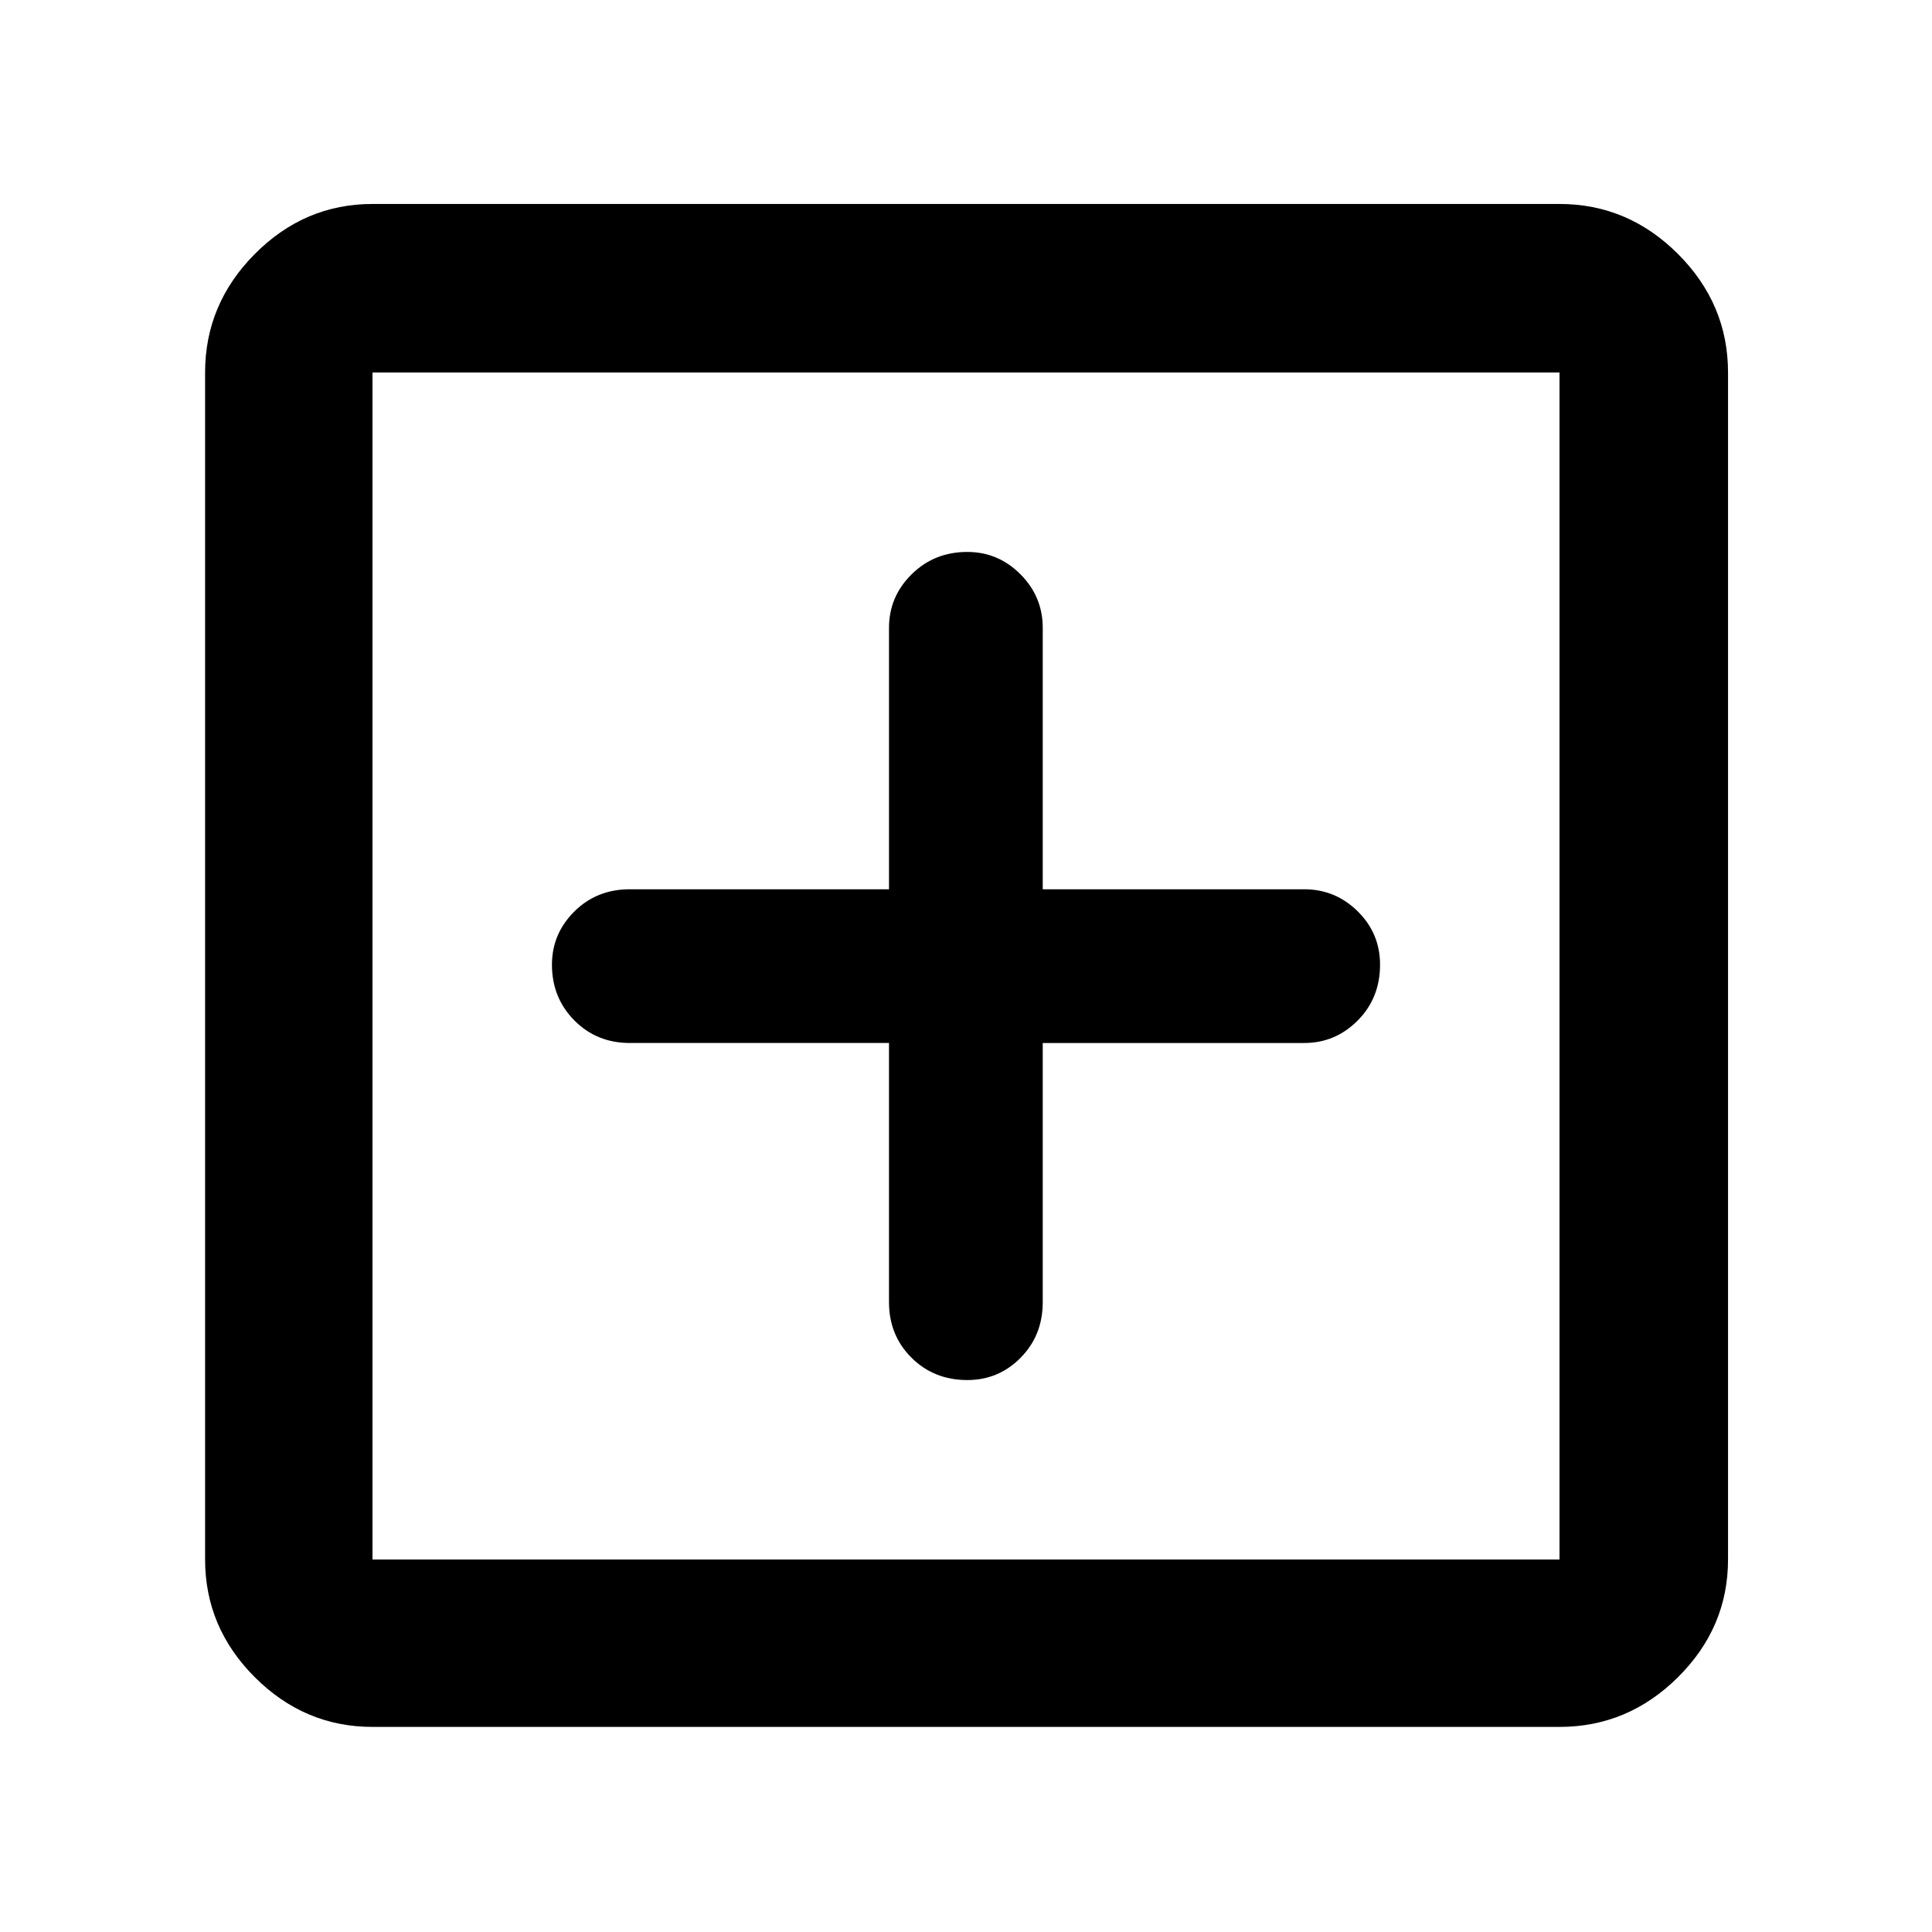 <svg xmlns="http://www.w3.org/2000/svg" height="48" viewBox="0 -960 960 960" width="48"><path d="M441.74-441.74v128.78q0 16.47 11.17 27.59 11.18 11.11 27.74 11.11 15.56 0 26.52-11.11 10.96-11.12 10.96-27.59v-128.78h129.91q15.47 0 26.59-11.17 11.11-11.18 11.11-27.74 0-15.56-11.11-26.52-11.12-10.96-26.59-10.96H518.13v-129.91q0-15.47-11.06-26.59-11.06-11.11-26.45-11.11-16.4 0-27.64 11.11-11.24 11.12-11.24 26.59v129.91H312.96q-16.47 0-27.59 11.06-11.11 11.06-11.11 26.45 0 16.4 11.11 27.64 11.12 11.24 27.59 11.24h128.78ZM185.09-101.91q-33.78 0-58.48-24.7-24.7-24.7-24.7-58.48v-589.82q0-34.01 24.7-58.88 24.7-24.86 58.48-24.86h589.82q34.01 0 58.88 24.86 24.86 24.87 24.86 58.88v589.82q0 33.78-24.86 58.48-24.87 24.7-58.88 24.7H185.09Zm0-83.18h589.82v-589.82H185.09v589.82Zm0-589.82v589.82-589.82Z"/></svg>